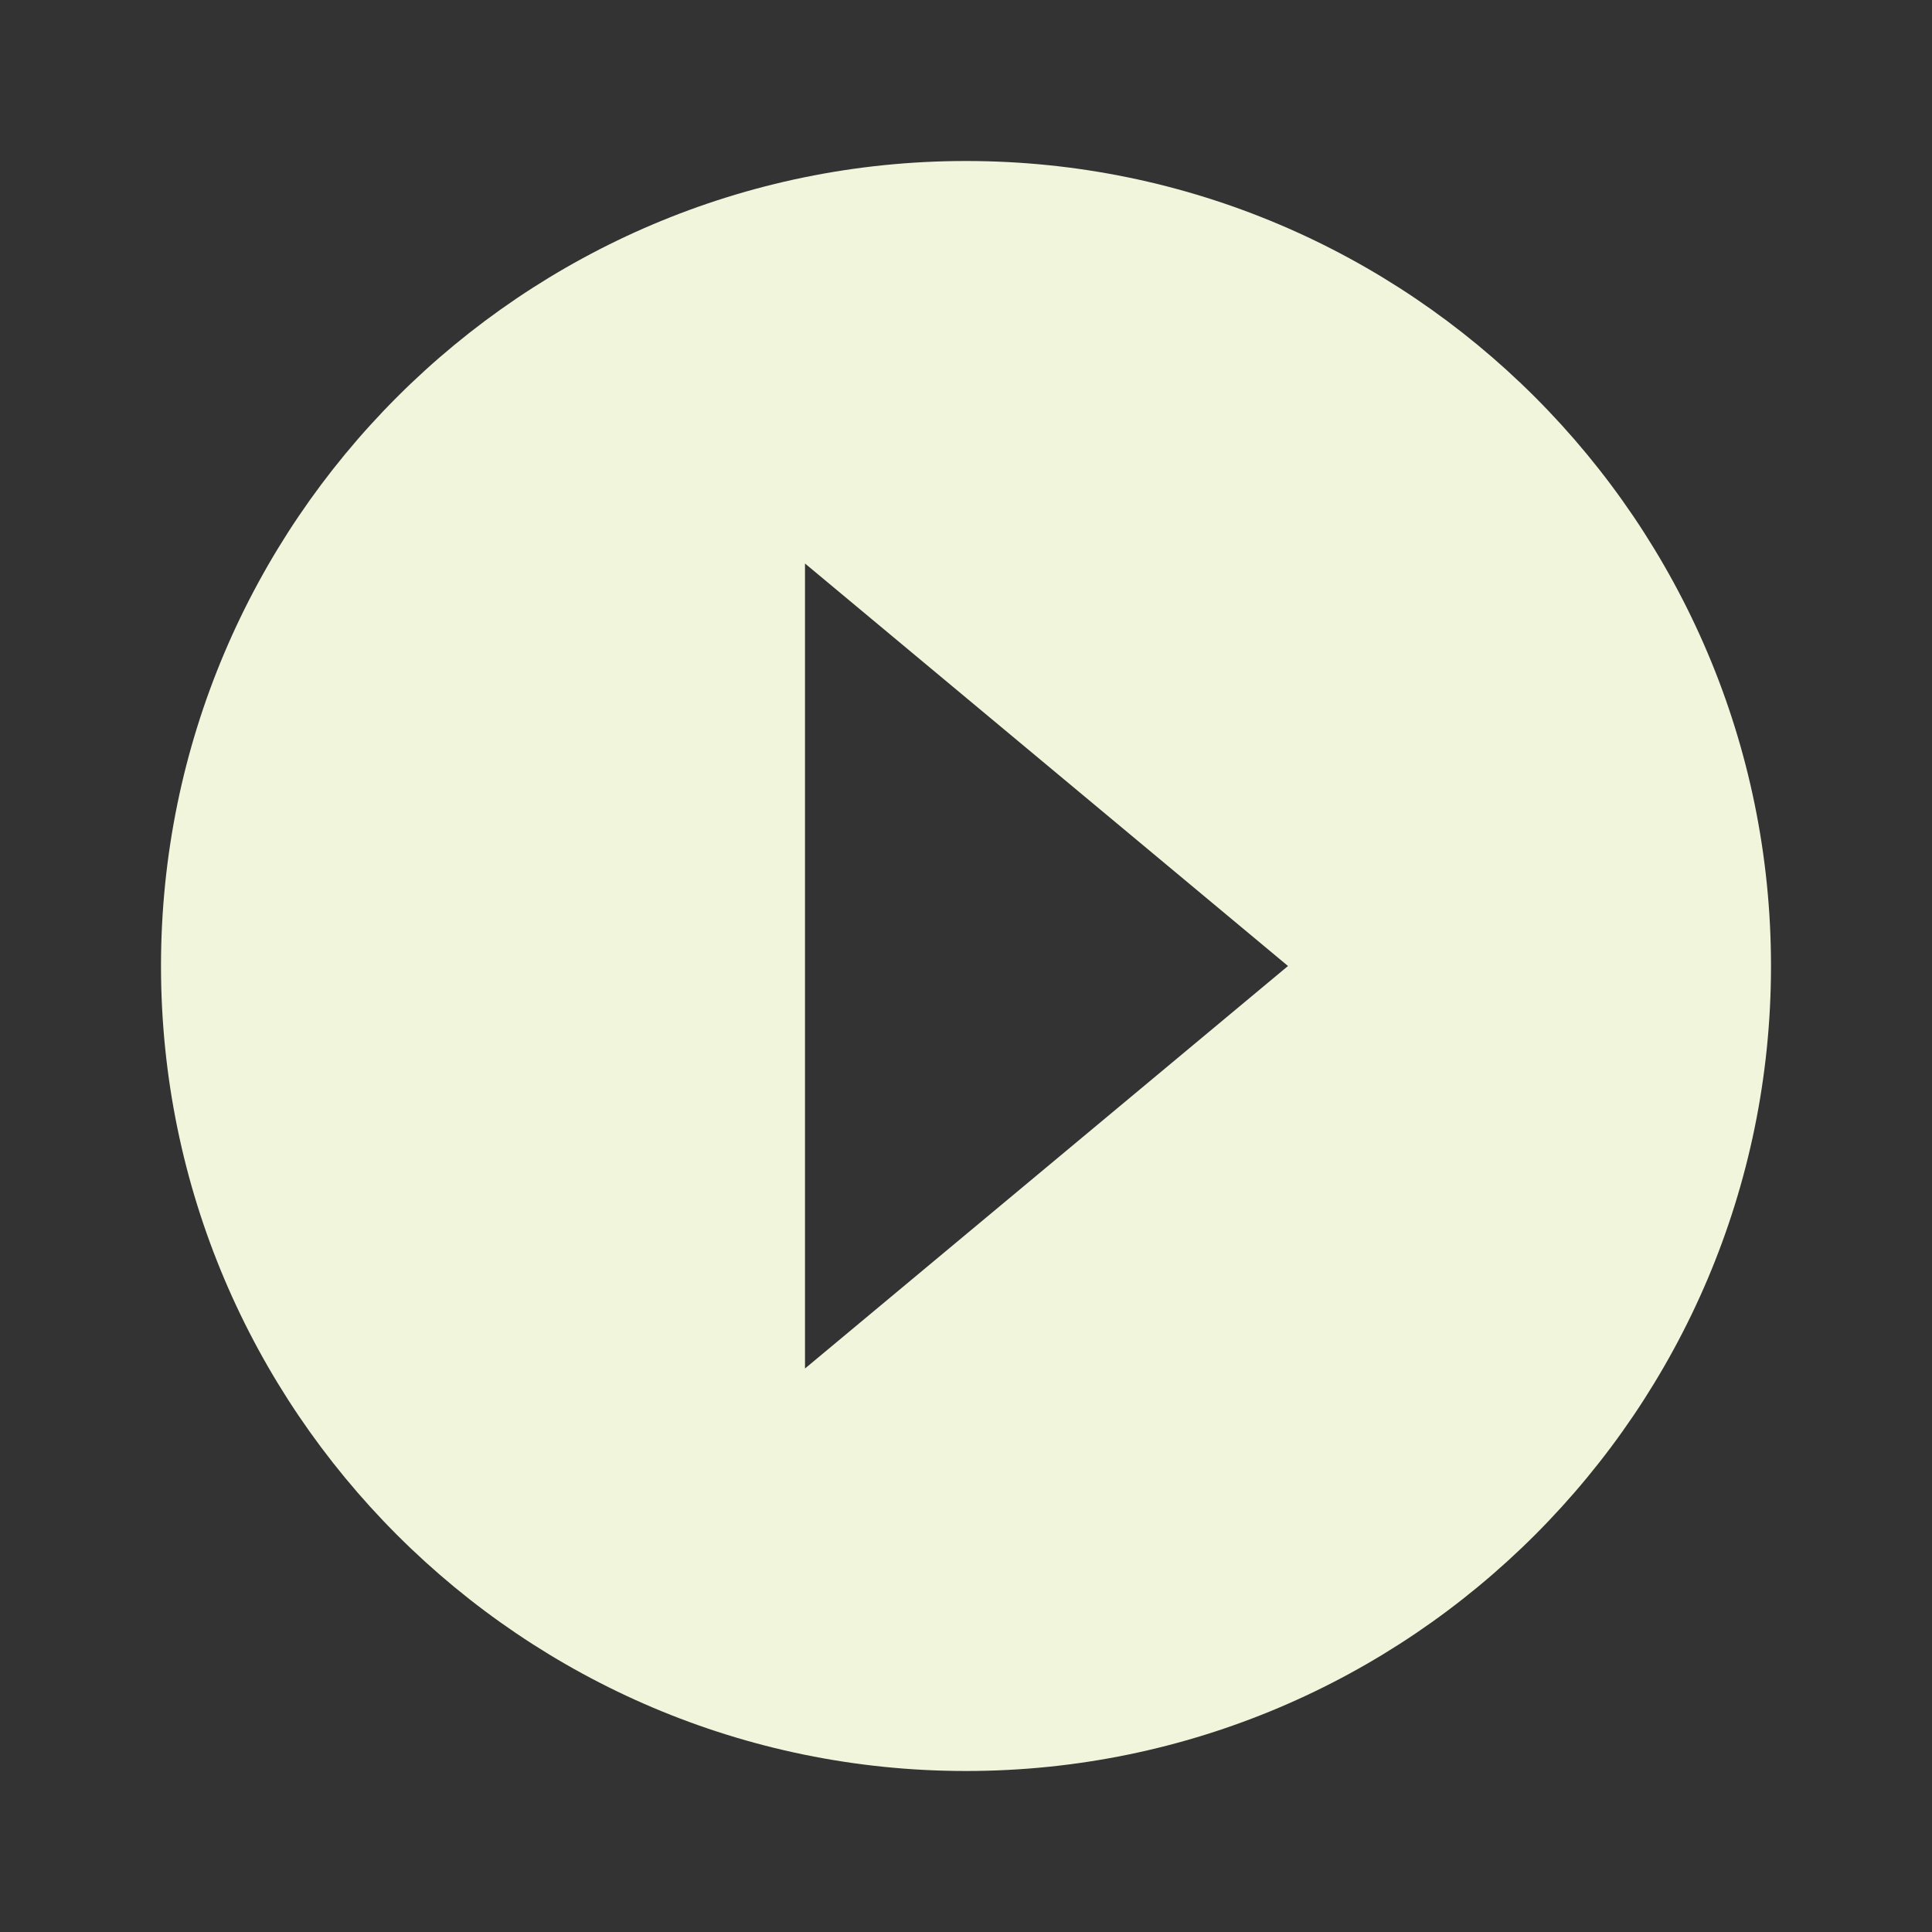 <svg xmlns="http://www.w3.org/2000/svg" width="24" height="24" viewBox="0 0 24 24" style="fill: rgba(240, 245, 220, 1);transform: ;msFilter:;"><rect x="0" y="0" width="24" height="24" fill="#333333" stroke="none"/><path d="M12 22c5.514 0 10-4.486 10-10S17.514 2 12 2 2 6.486 2 12s4.486 10 10 10zM10 7l6 5-6 5V7z"></path></svg>